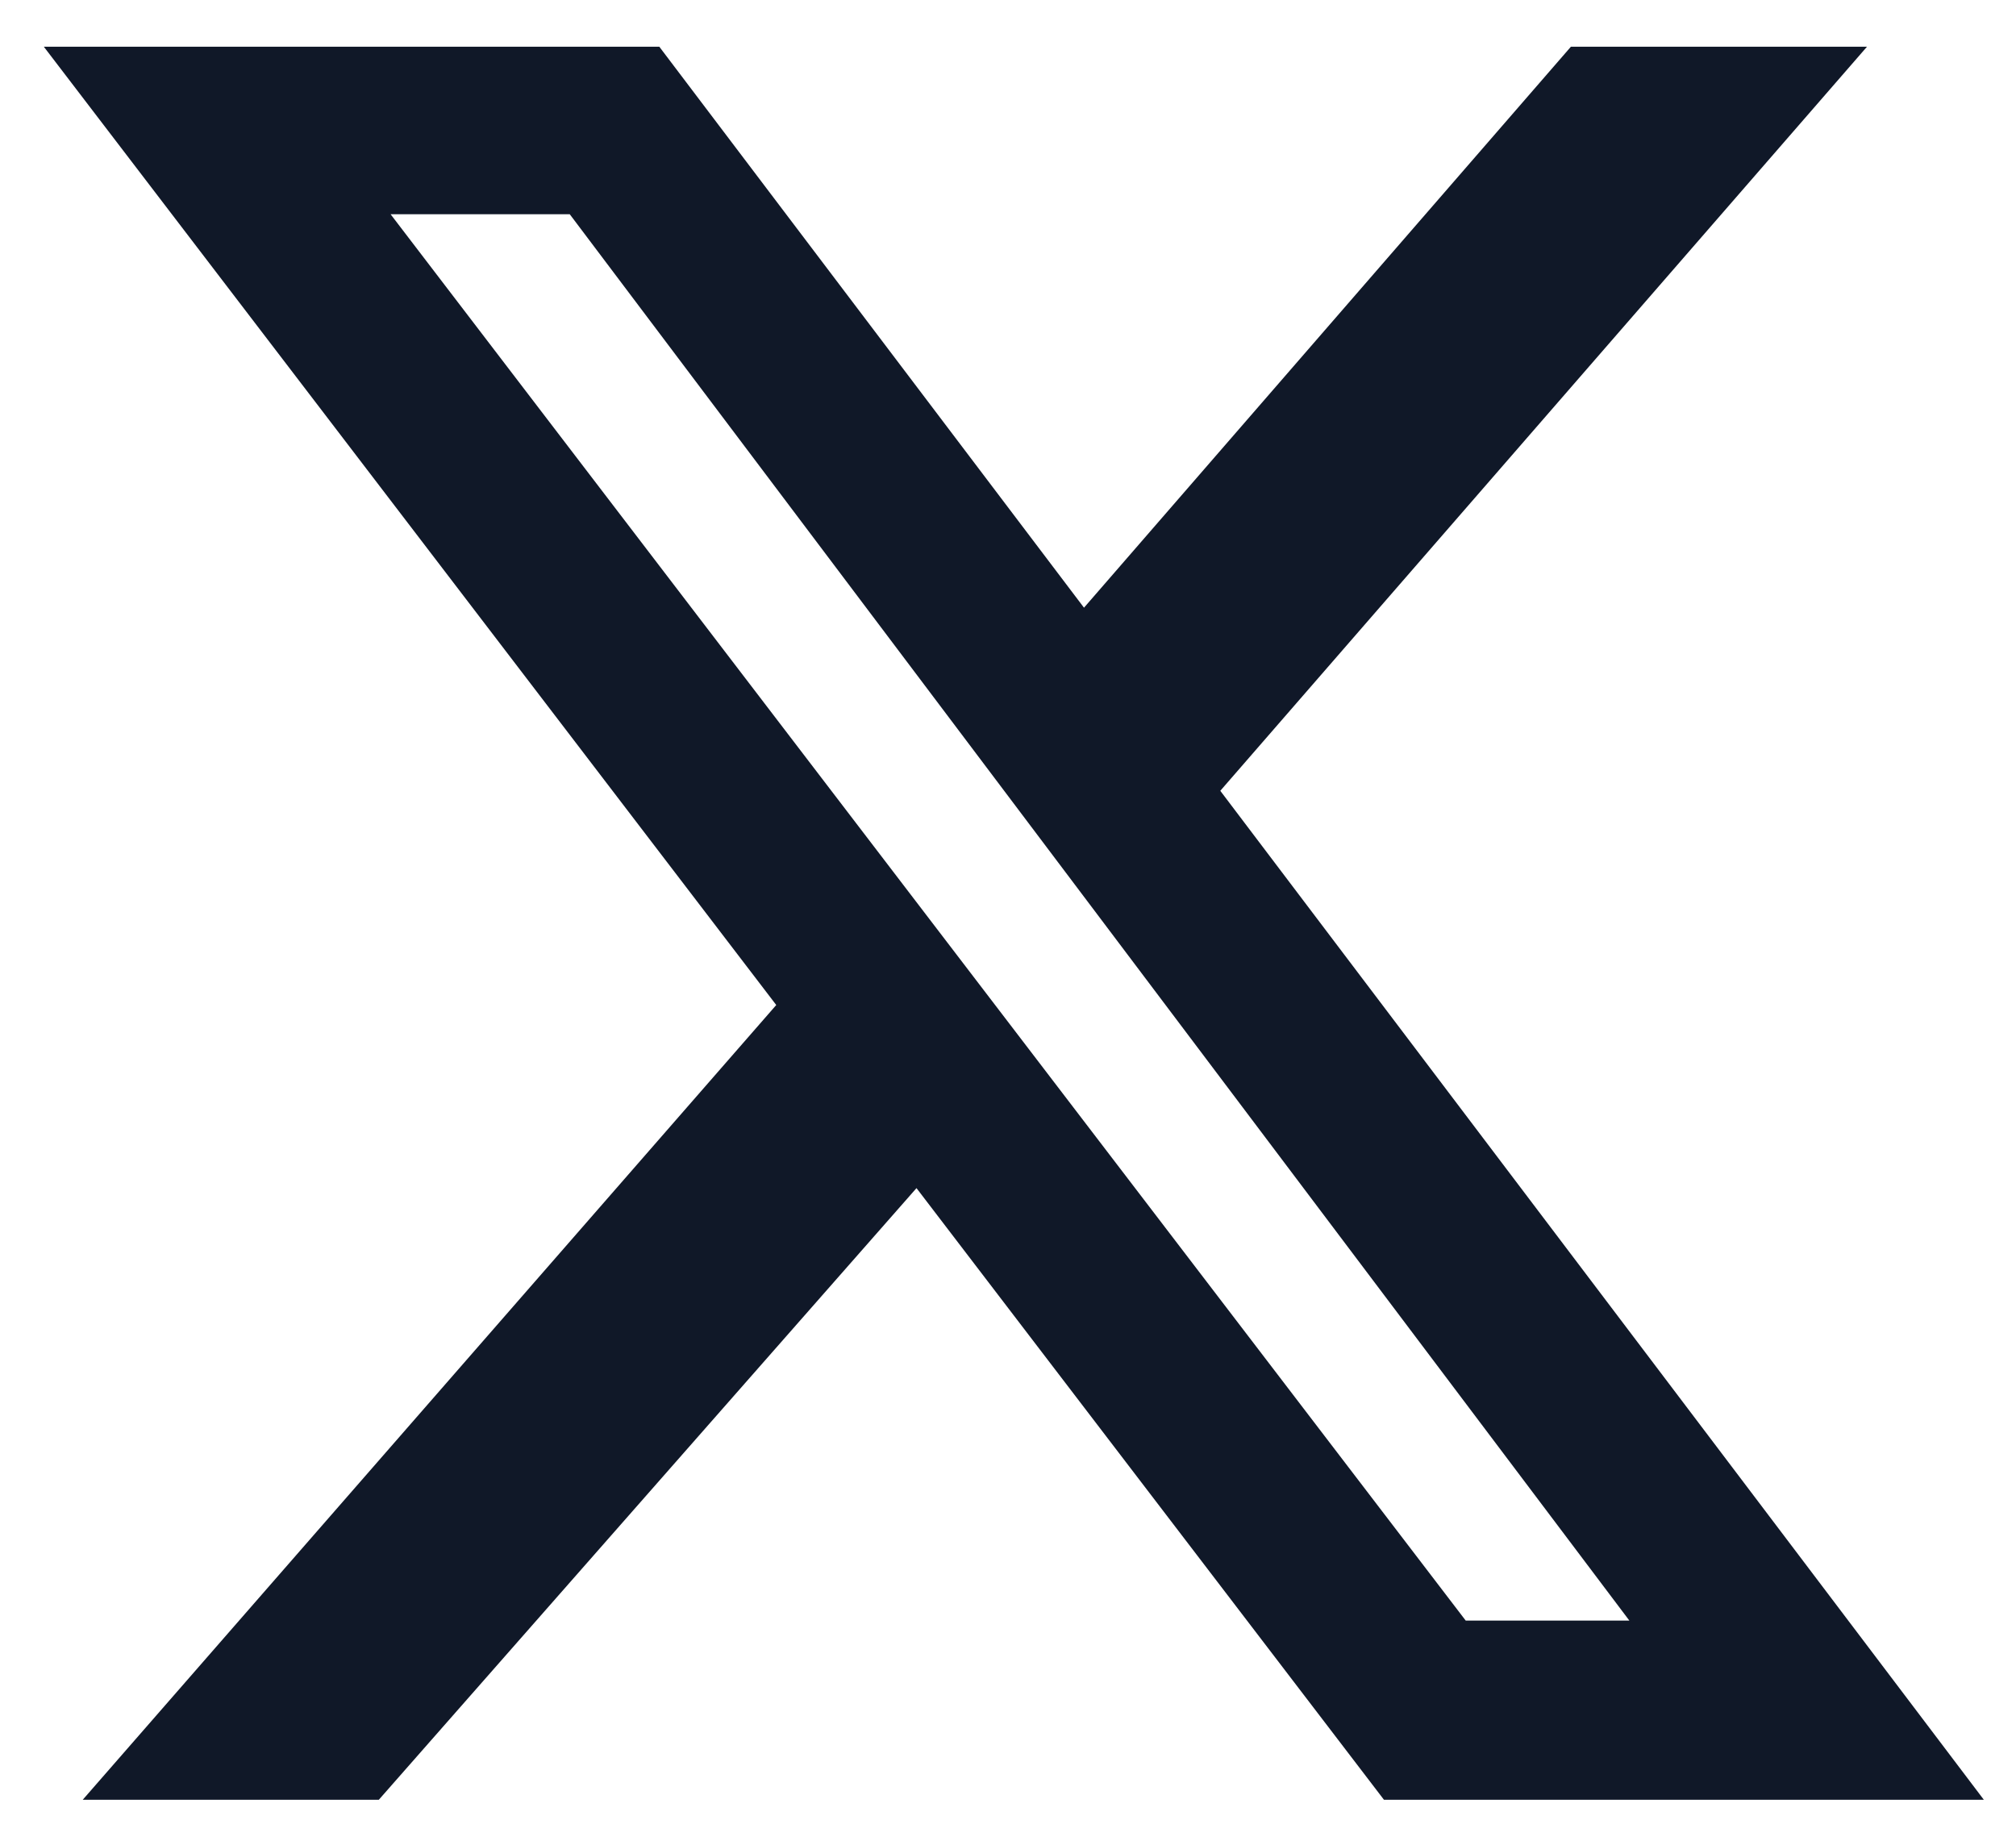 <svg width="23" height="21" viewBox="0 0 23 21" fill="none" xmlns="http://www.w3.org/2000/svg">
<g clip-path="url(#clip0_4_667)">
<path d="M17.922 0.533H21.3L13.922 9.022L22.633 20.533H15.789L10.456 13.555L4.322 20.533H0.944L8.856 11.466L0.5 0.533H7.522L12.367 6.933L17.922 0.533ZM16.722 18.489H18.589L6.5 2.444H4.456L16.722 18.489Z" fill="#101828"/>
</g>
<defs>
<clipPath id="clip0_4_667">
<rect width="22.133" height="20" fill="white" transform="translate(0.5 0.533)"/>
</clipPath>
</defs>
</svg>
